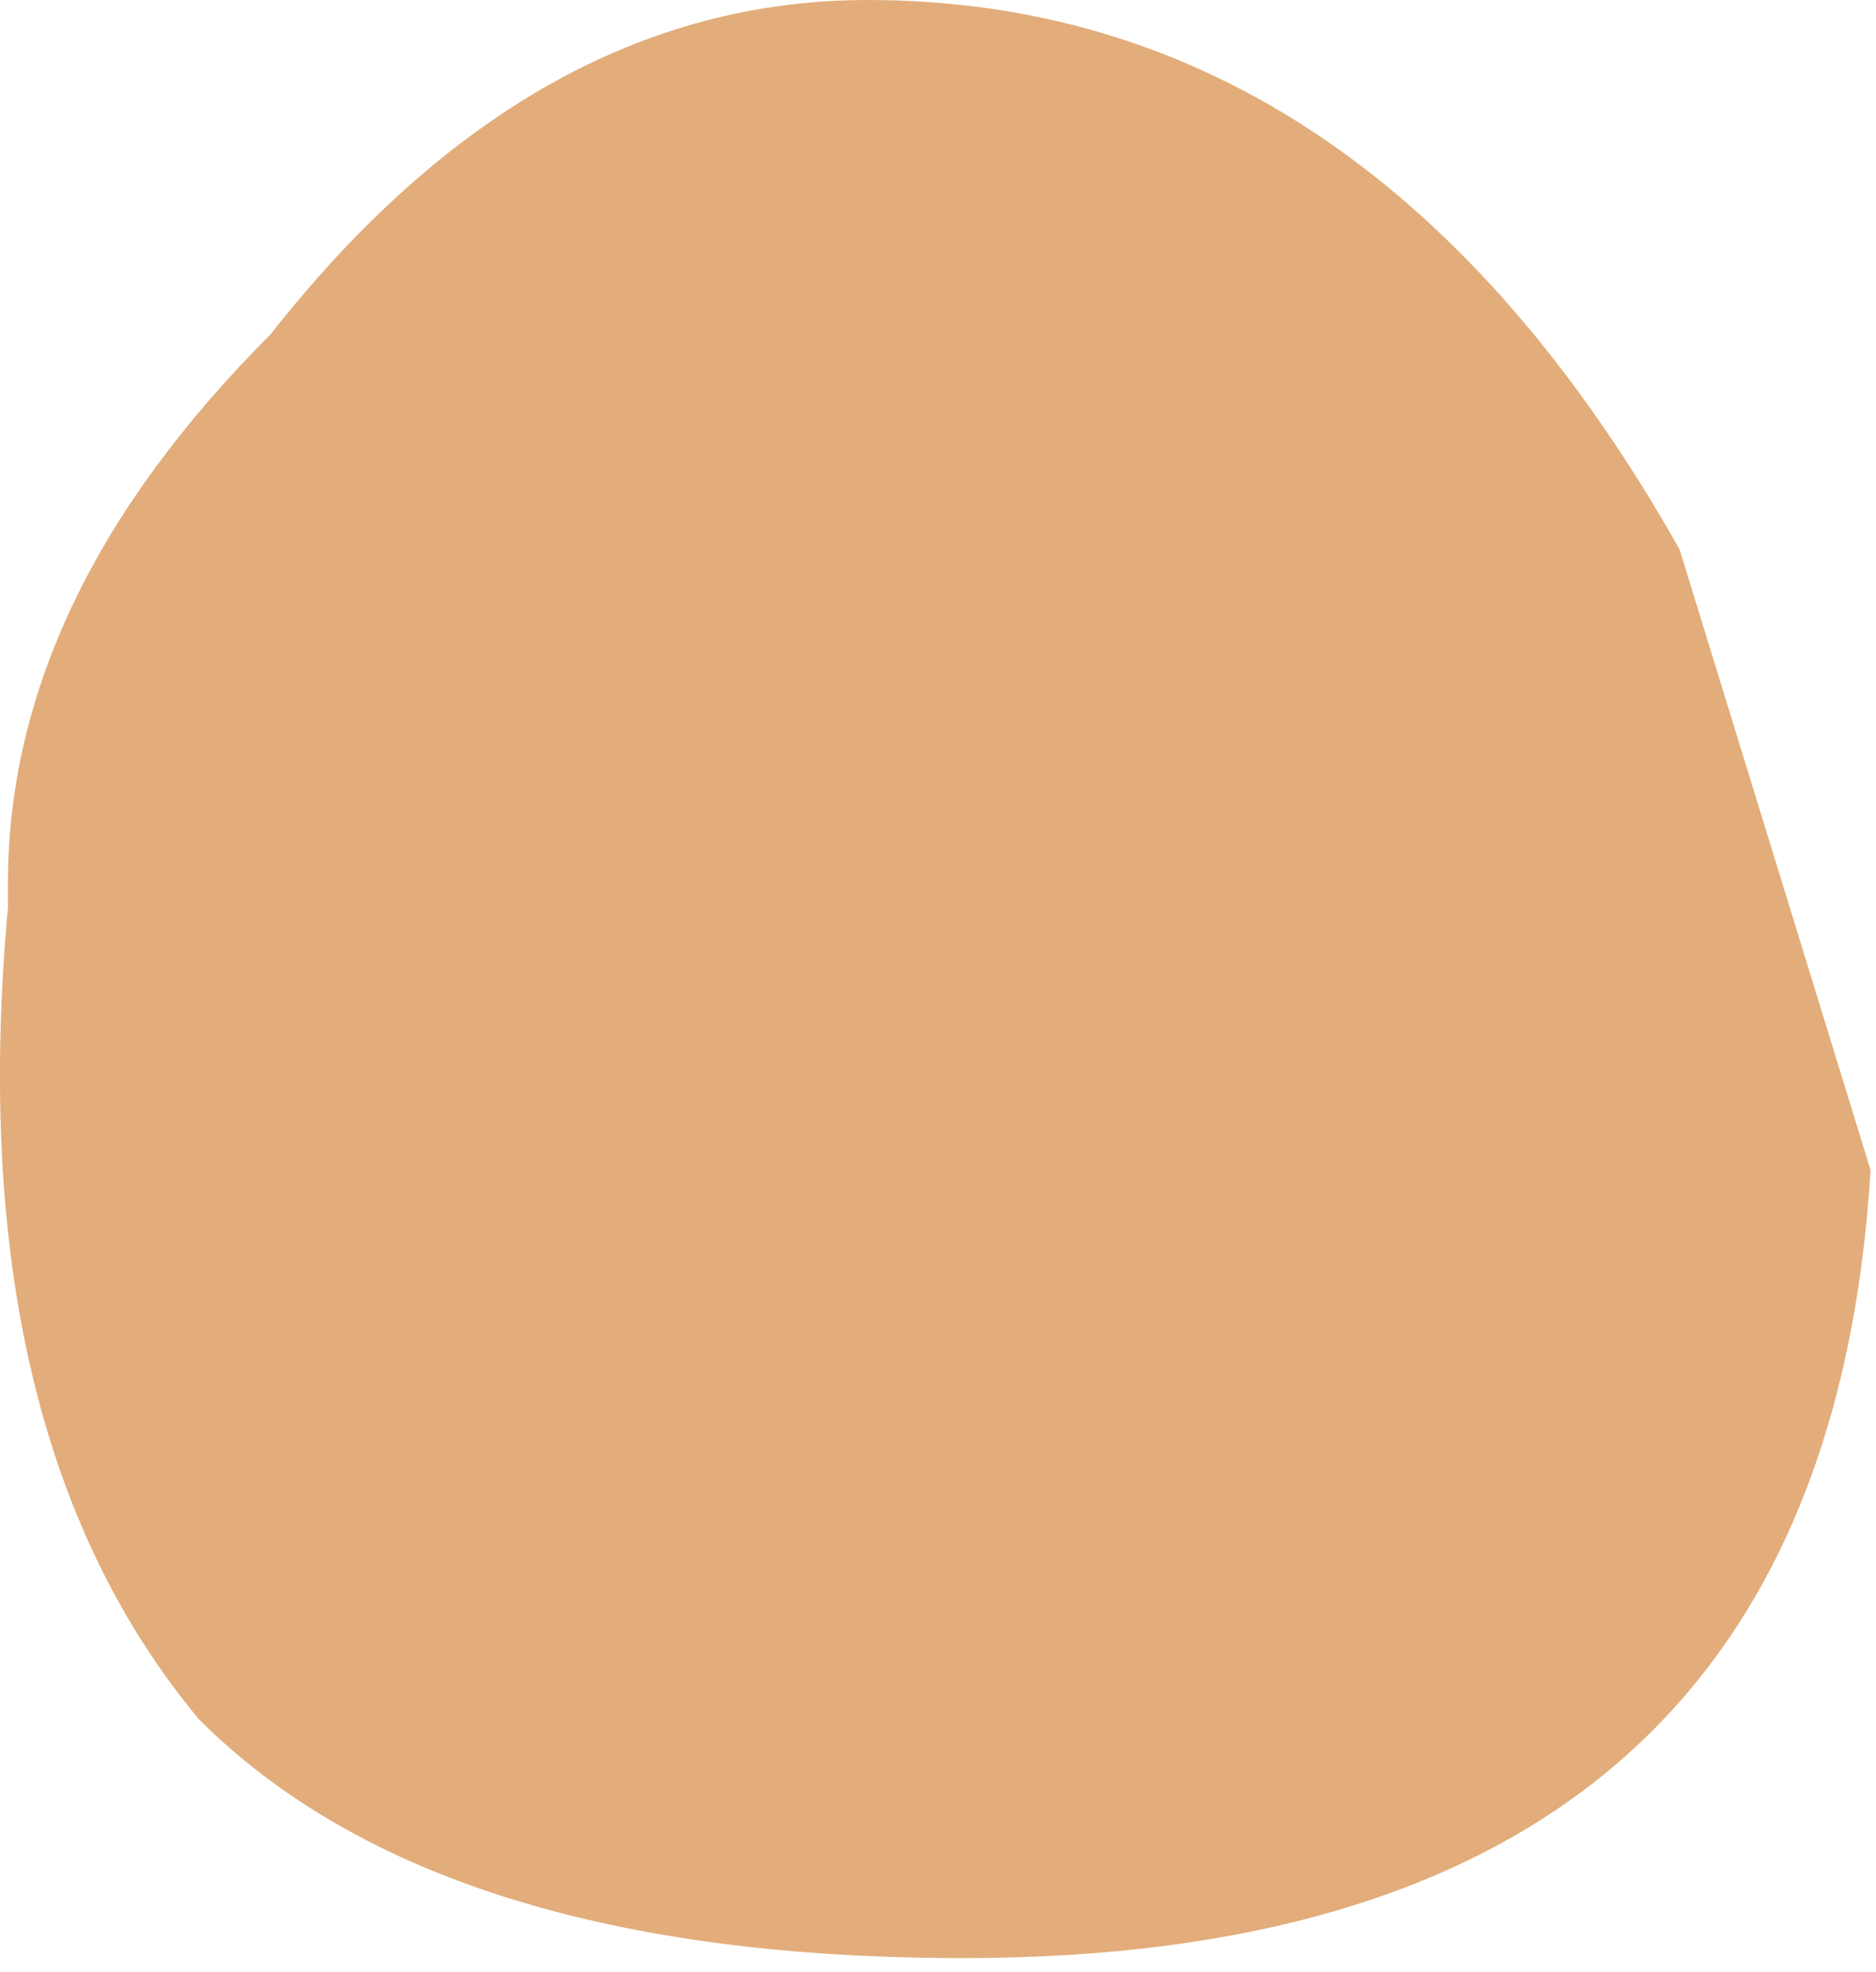<?xml version="1.0" encoding="UTF-8" standalone="no"?>
<svg
   ffdec:objectType="shape"
   height="20.649"
   width="19.64"
   version="1.1"
   id="svg1"
   sodipodi:docname="51.svg"
   inkscape:version="1.3.2 (091e20e, 2023-11-25)"
   xmlns:inkscape="http://www.inkscape.org/namespaces/inkscape"
   xmlns:sodipodi="http://sodipodi.sourceforge.net/DTD/sodipodi-0.dtd"
   xmlns="http://www.w3.org/2000/svg"
   xmlns:svg="http://www.w3.org/2000/svg"
   xmlns:ffdec="https://www.free-decompiler.com/flash">
  <defs
     id="defs1" />
  <sodipodi:namedview
     id="namedview1"
     pagecolor="#ffffff"
     bordercolor="#000000"
     borderopacity="0.25"
     inkscape:showpageshadow="2"
     inkscape:pageopacity="0.0"
     inkscape:pagecheckerboard="0"
     inkscape:deskcolor="#d1d1d1"
     inkscape:zoom="15.838942"
     inkscape:cx="15.720747"
     inkscape:cy="24.275611"
     inkscape:window-width="1472"
     inkscape:window-height="1096"
     inkscape:window-x="0"
     inkscape:window-y="44"
     inkscape:window-maximized="0"
     inkscape:current-layer="svg1">
    <inkscape:page
       x="0"
       y="0"
       width="19.64"
       height="20.649"
       id="page1"
       margin="0 0 0 0"
       bleed="0" />
    <inkscape:page
       x="20.203"
       y="21.782"
       width="0"
       height="0"
       id="page2"
       margin="0"
       bleed="0" />
  </sodipodi:namedview>
  <g
     transform="matrix(5,0,0,5,-81.917,-13.75)"
     id="g1">
    <path
       d="m 20.3,5.2 q -0.1,1.65 -1.9,1.65 -1.1,0 -1.6,-0.5 -0.5,-0.6 -0.4,-1.7 V 4.6 q 0,-0.6 0.55,-1.15 0.55,-0.7 1.25,-0.7 1.05,0 1.7,1.15 l 0.4,1.3"
       fill="#e2ad7a"
       fill-rule="evenodd"
       stroke="none"
       id="path1" />
  </g>
</svg>
